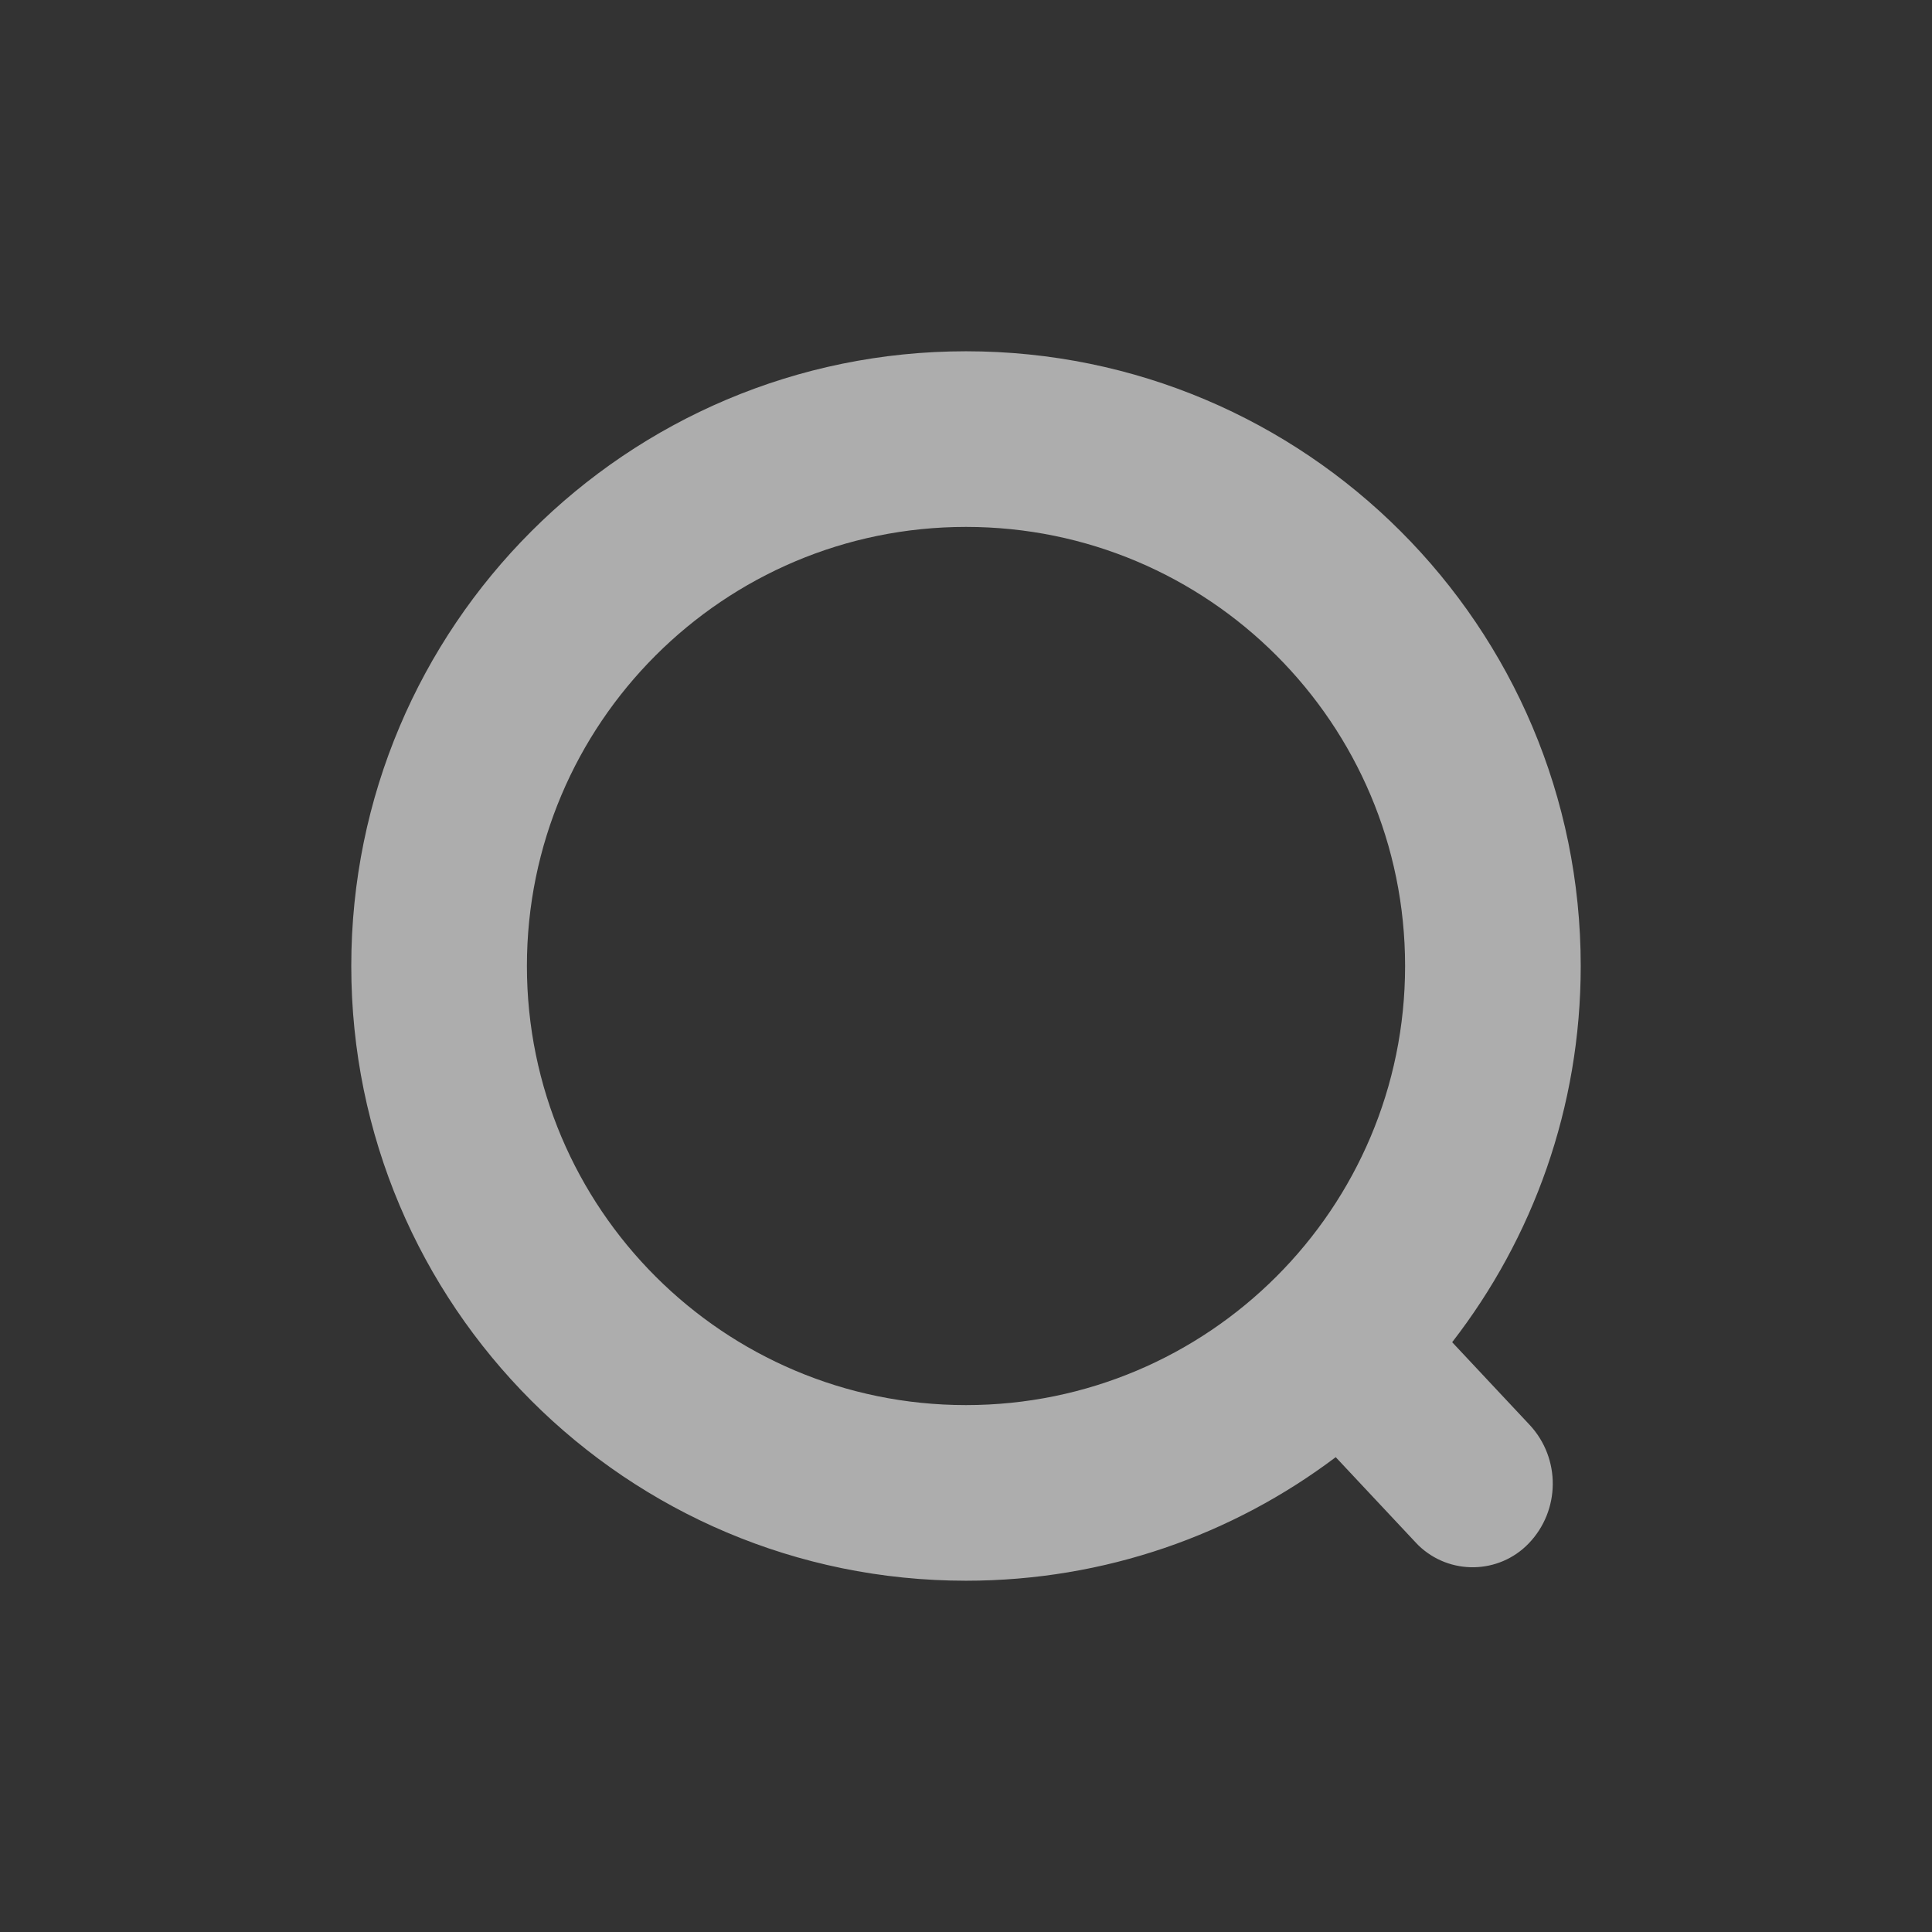 <?xml version="1.0" encoding="UTF-8"?>
<svg width="22px" height="22px" viewBox="0 0 22 22" version="1.1" xmlns="http://www.w3.org/2000/svg" xmlns:xlink="http://www.w3.org/1999/xlink">
    <rect x="0" y="0" width="22" height="22" fill="#333333" stroke="none"/>
    <!-- Generator: Sketch 55.2 (78181) - https://sketchapp.com -->
    <title>icon_sdk_search_normal</title>
    <desc>Created with Sketch.</desc>
    <g id="icon_sdk_search_normal" stroke="none" stroke-width="1" fill="none" fill-rule="evenodd" opacity="0.6">
        <g id="全局/顶部tab//search" fill="#FFFFFF" fill-rule="nonzero">
            <path d="M15.21,16.593 C14.039,17.476 12.581,18 11,18 C7.134,18 4,14.866 4,11 C4,7.134 7.134,4 11,4 C14.866,4 18,7.134 18,11 C18,12.614 17.454,14.1 16.536,15.284 L17.417,16.224 C17.774,16.606 17.769,17.2 17.407,17.576 C17.067,17.928 16.506,17.938 16.153,17.598 C16.143,17.588 16.132,17.577 16.122,17.566 L15.21,16.593 Z M11,16 C13.761,16 16,13.761 16,11 C16,8.239 13.761,6 11,6 C8.239,6 6,8.239 6,11 C6,13.761 8.239,16 11,16 Z" id="形状结合"></path>
        </g>
    </g>
</svg>